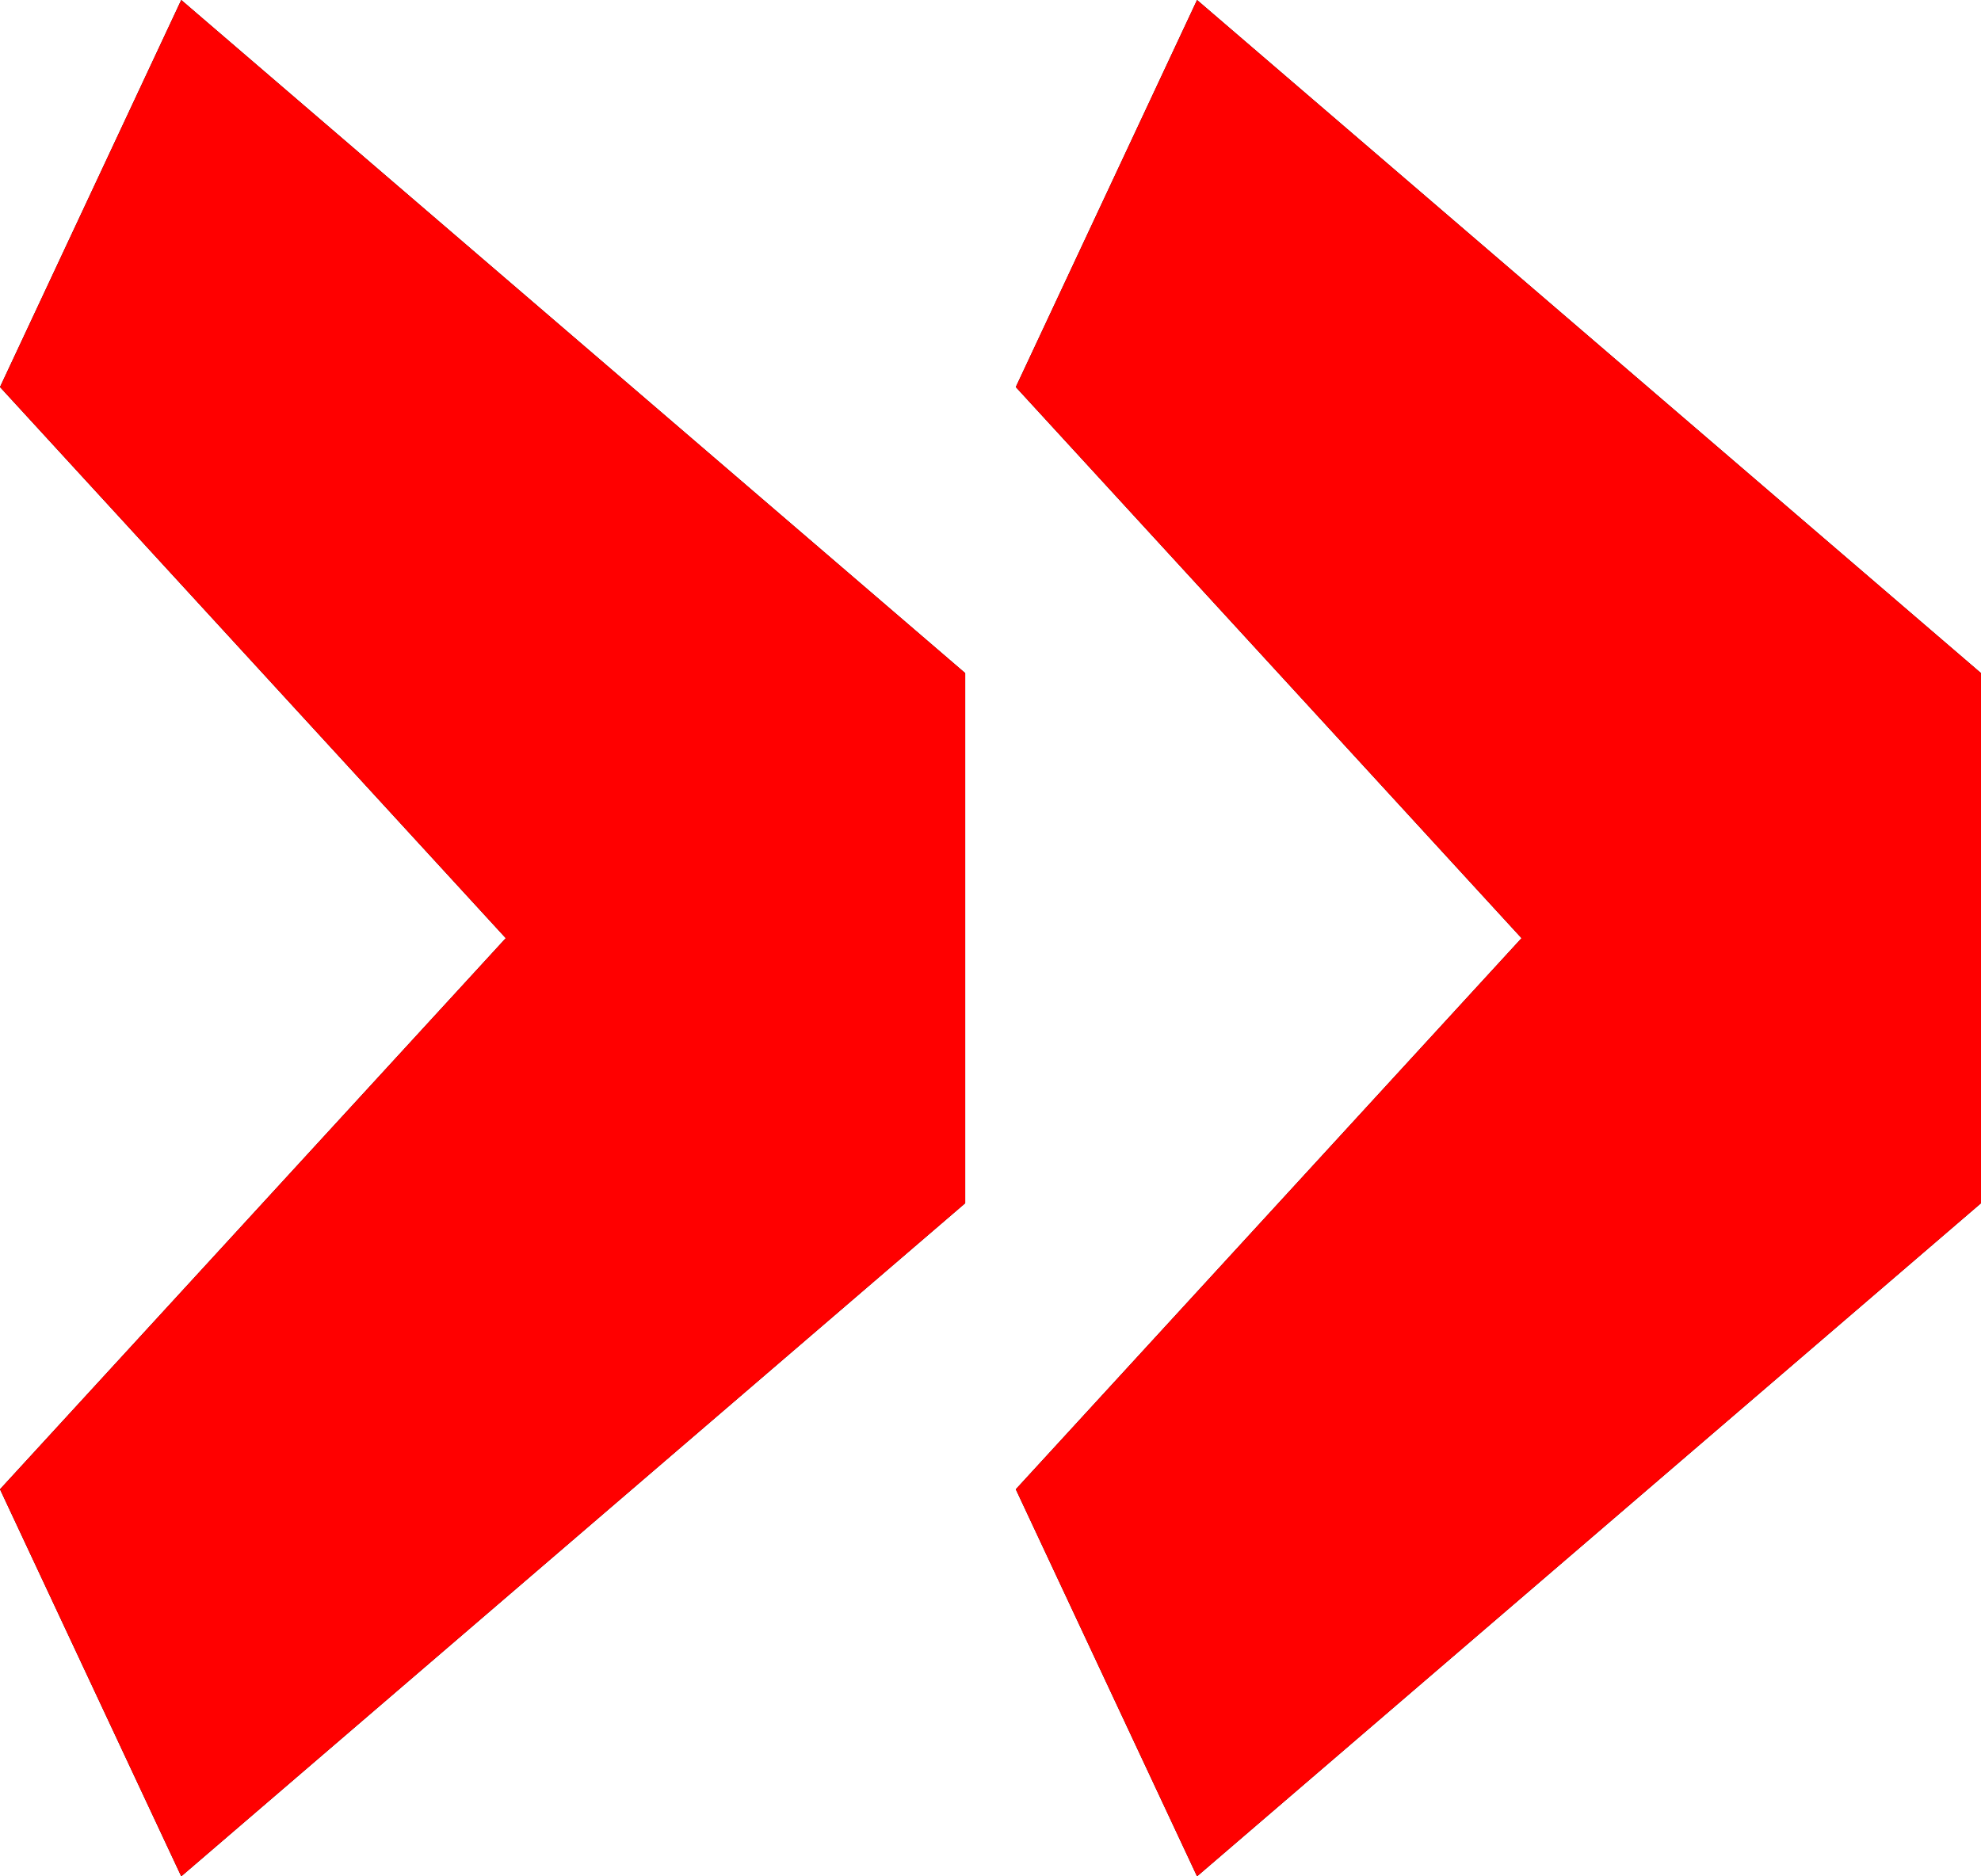 <svg width="57" height="54" fill="none" xmlns="http://www.w3.org/2000/svg"><path d="M34.443 0L57 19.372v15.256L34.443 54l-5.215-11.139L43.78 27 29.228 11.139 34.443 0zM5.215 0l22.557 19.372v15.256L5.215 54 0 42.861 14.553 27 0 11.139 5.215 0z" fill="#000"/><path d="M34.443 0L57 19.372v15.256L34.443 54l-5.215-11.139L43.78 27 29.228 11.139 34.443 0zM5.215 0l22.557 19.372v15.256L5.215 54 0 42.861 14.553 27 0 11.139 5.215 0z" fill="red"/></svg>